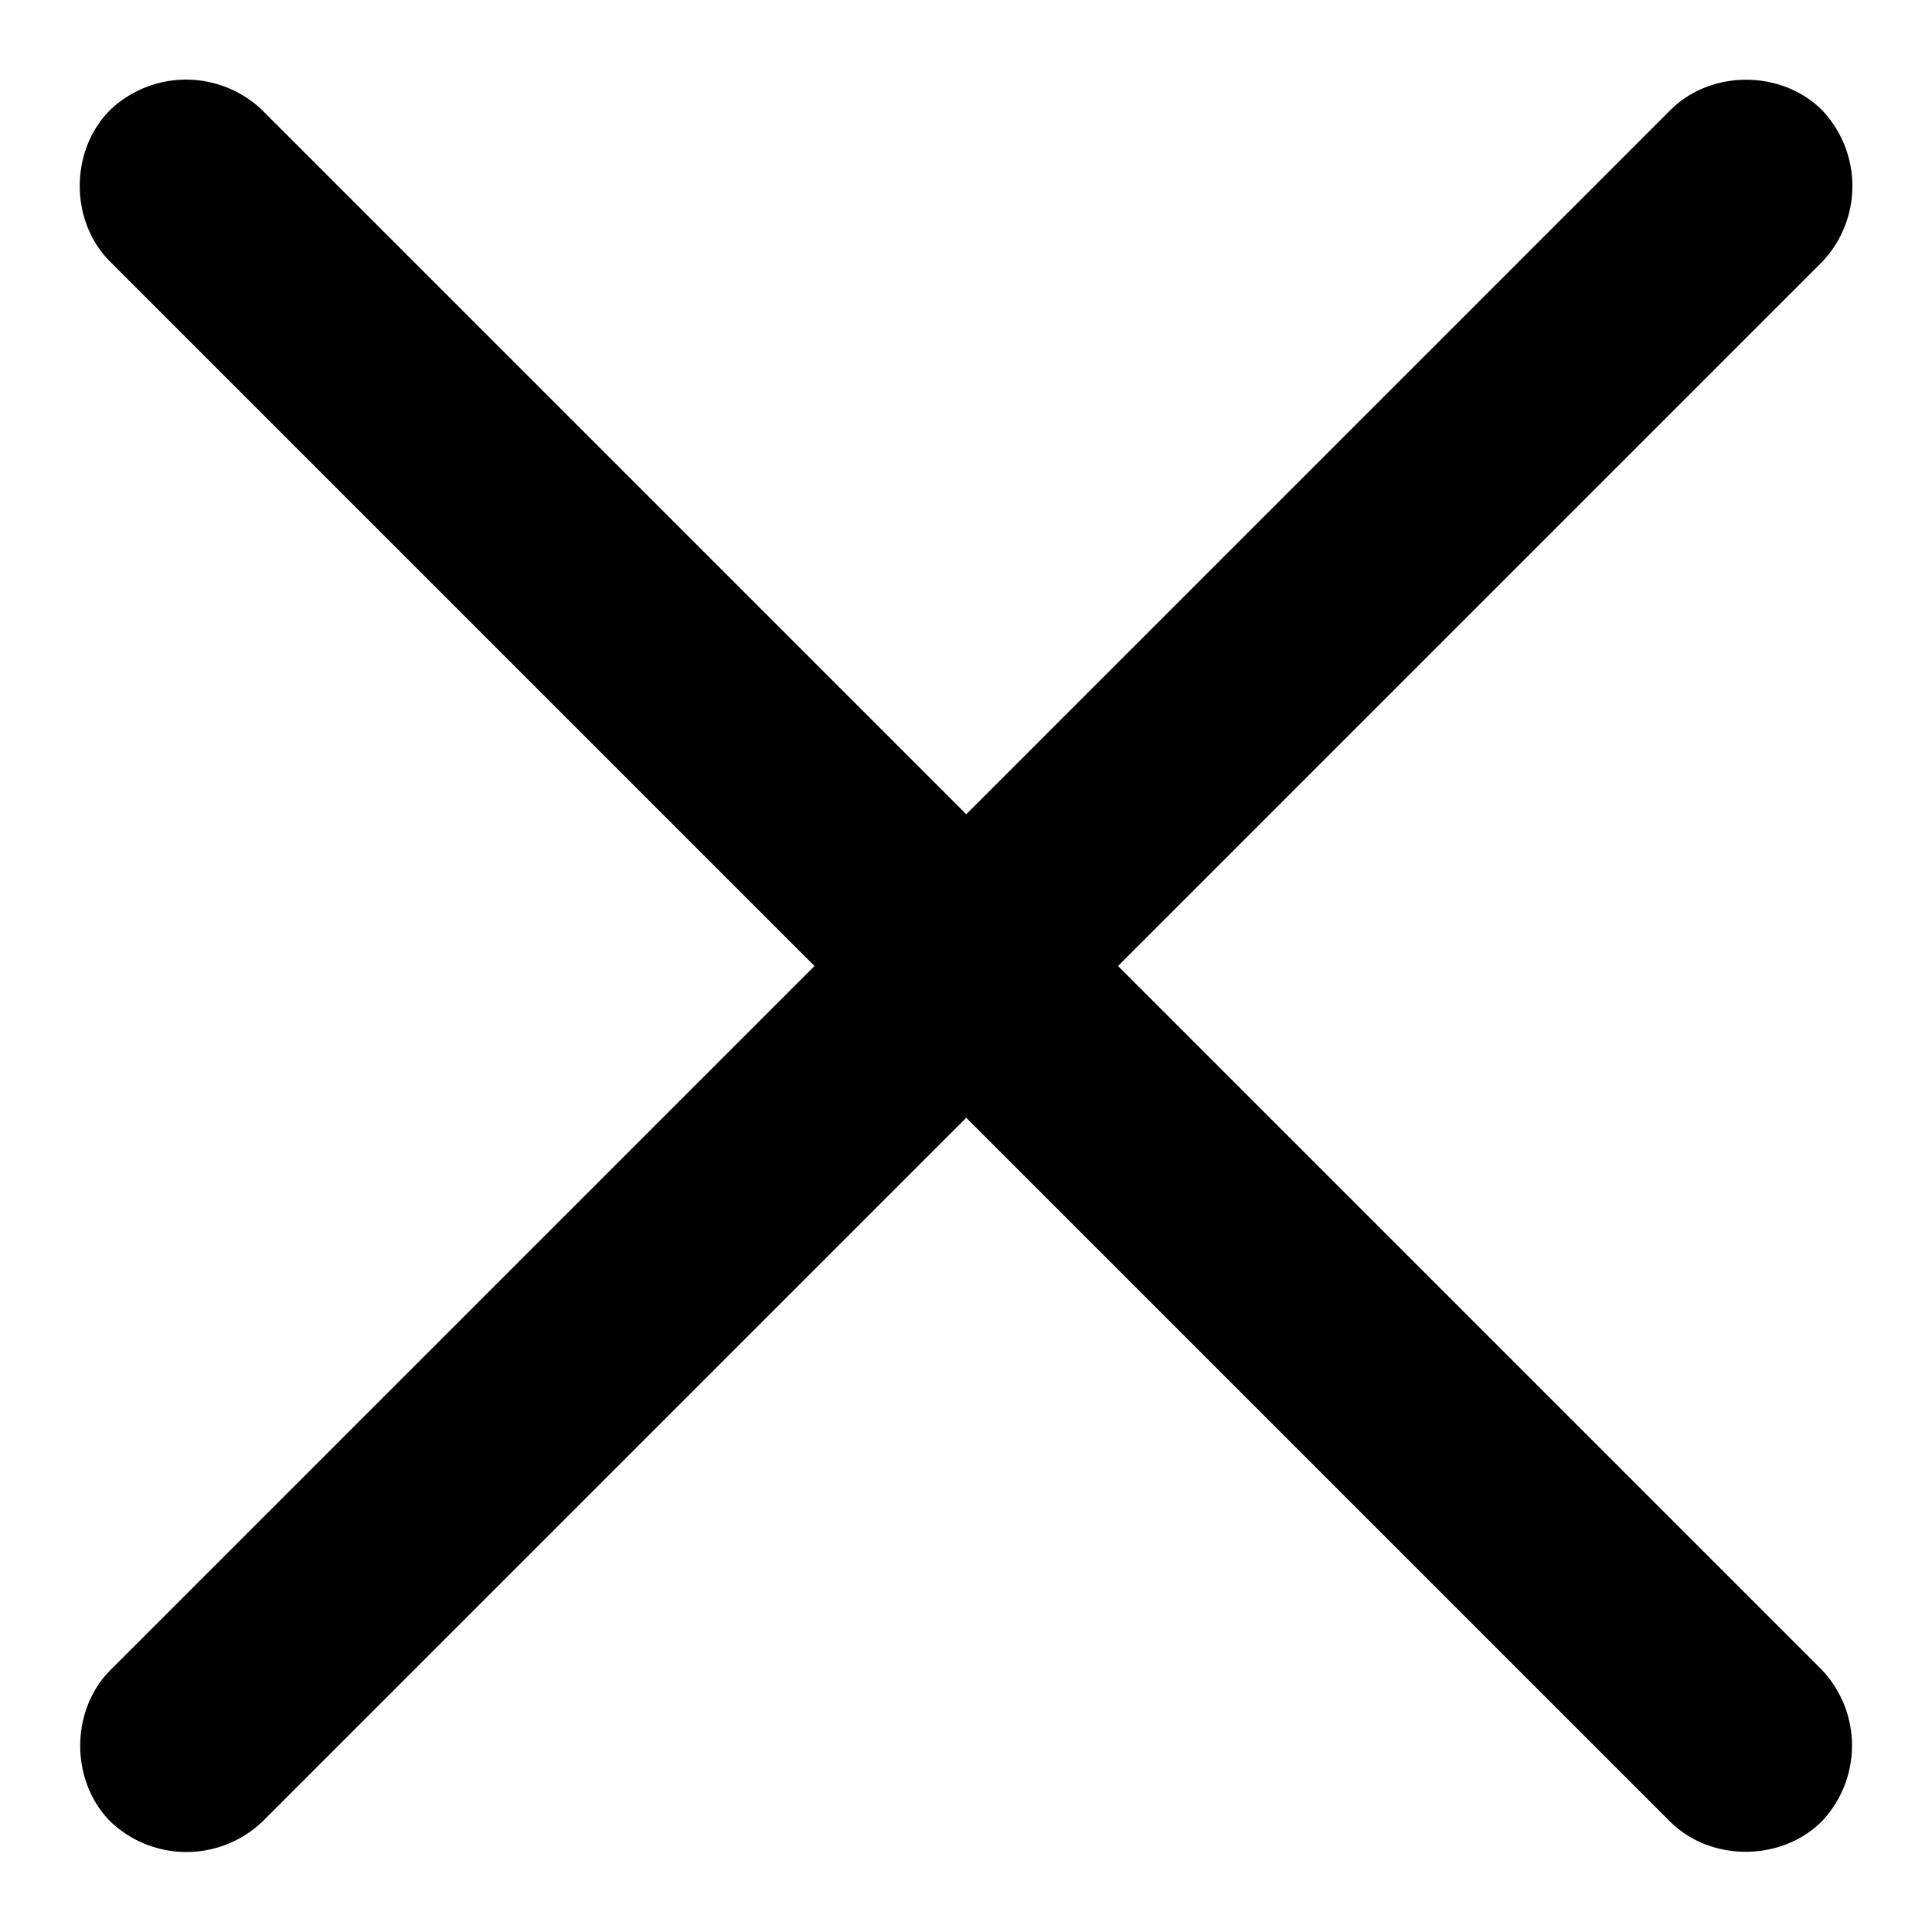 <svg xmlns="http://www.w3.org/2000/svg" width="11" height="11" viewBox="0 0 11 11"><g><g ><g><g  transform="rotate(-45 5.5 5.5)"><path d="M11.78 6.112H-.778a.627.627 0 0 1-.611-.61c0-.327.285-.612.611-.612h12.56c.326 0 .61.285.61.611a.627.627 0 0 1-.61.611z"/></g><g  transform="rotate(-135 5.5 5.5)"><path d="M11.78 6.112H-.778a.627.627 0 0 1-.611-.61c0-.327.285-.612.611-.612h12.56c.326 0 .61.285.61.611a.627.627 0 0 1-.61.611z"/></g></g></g></g></svg>